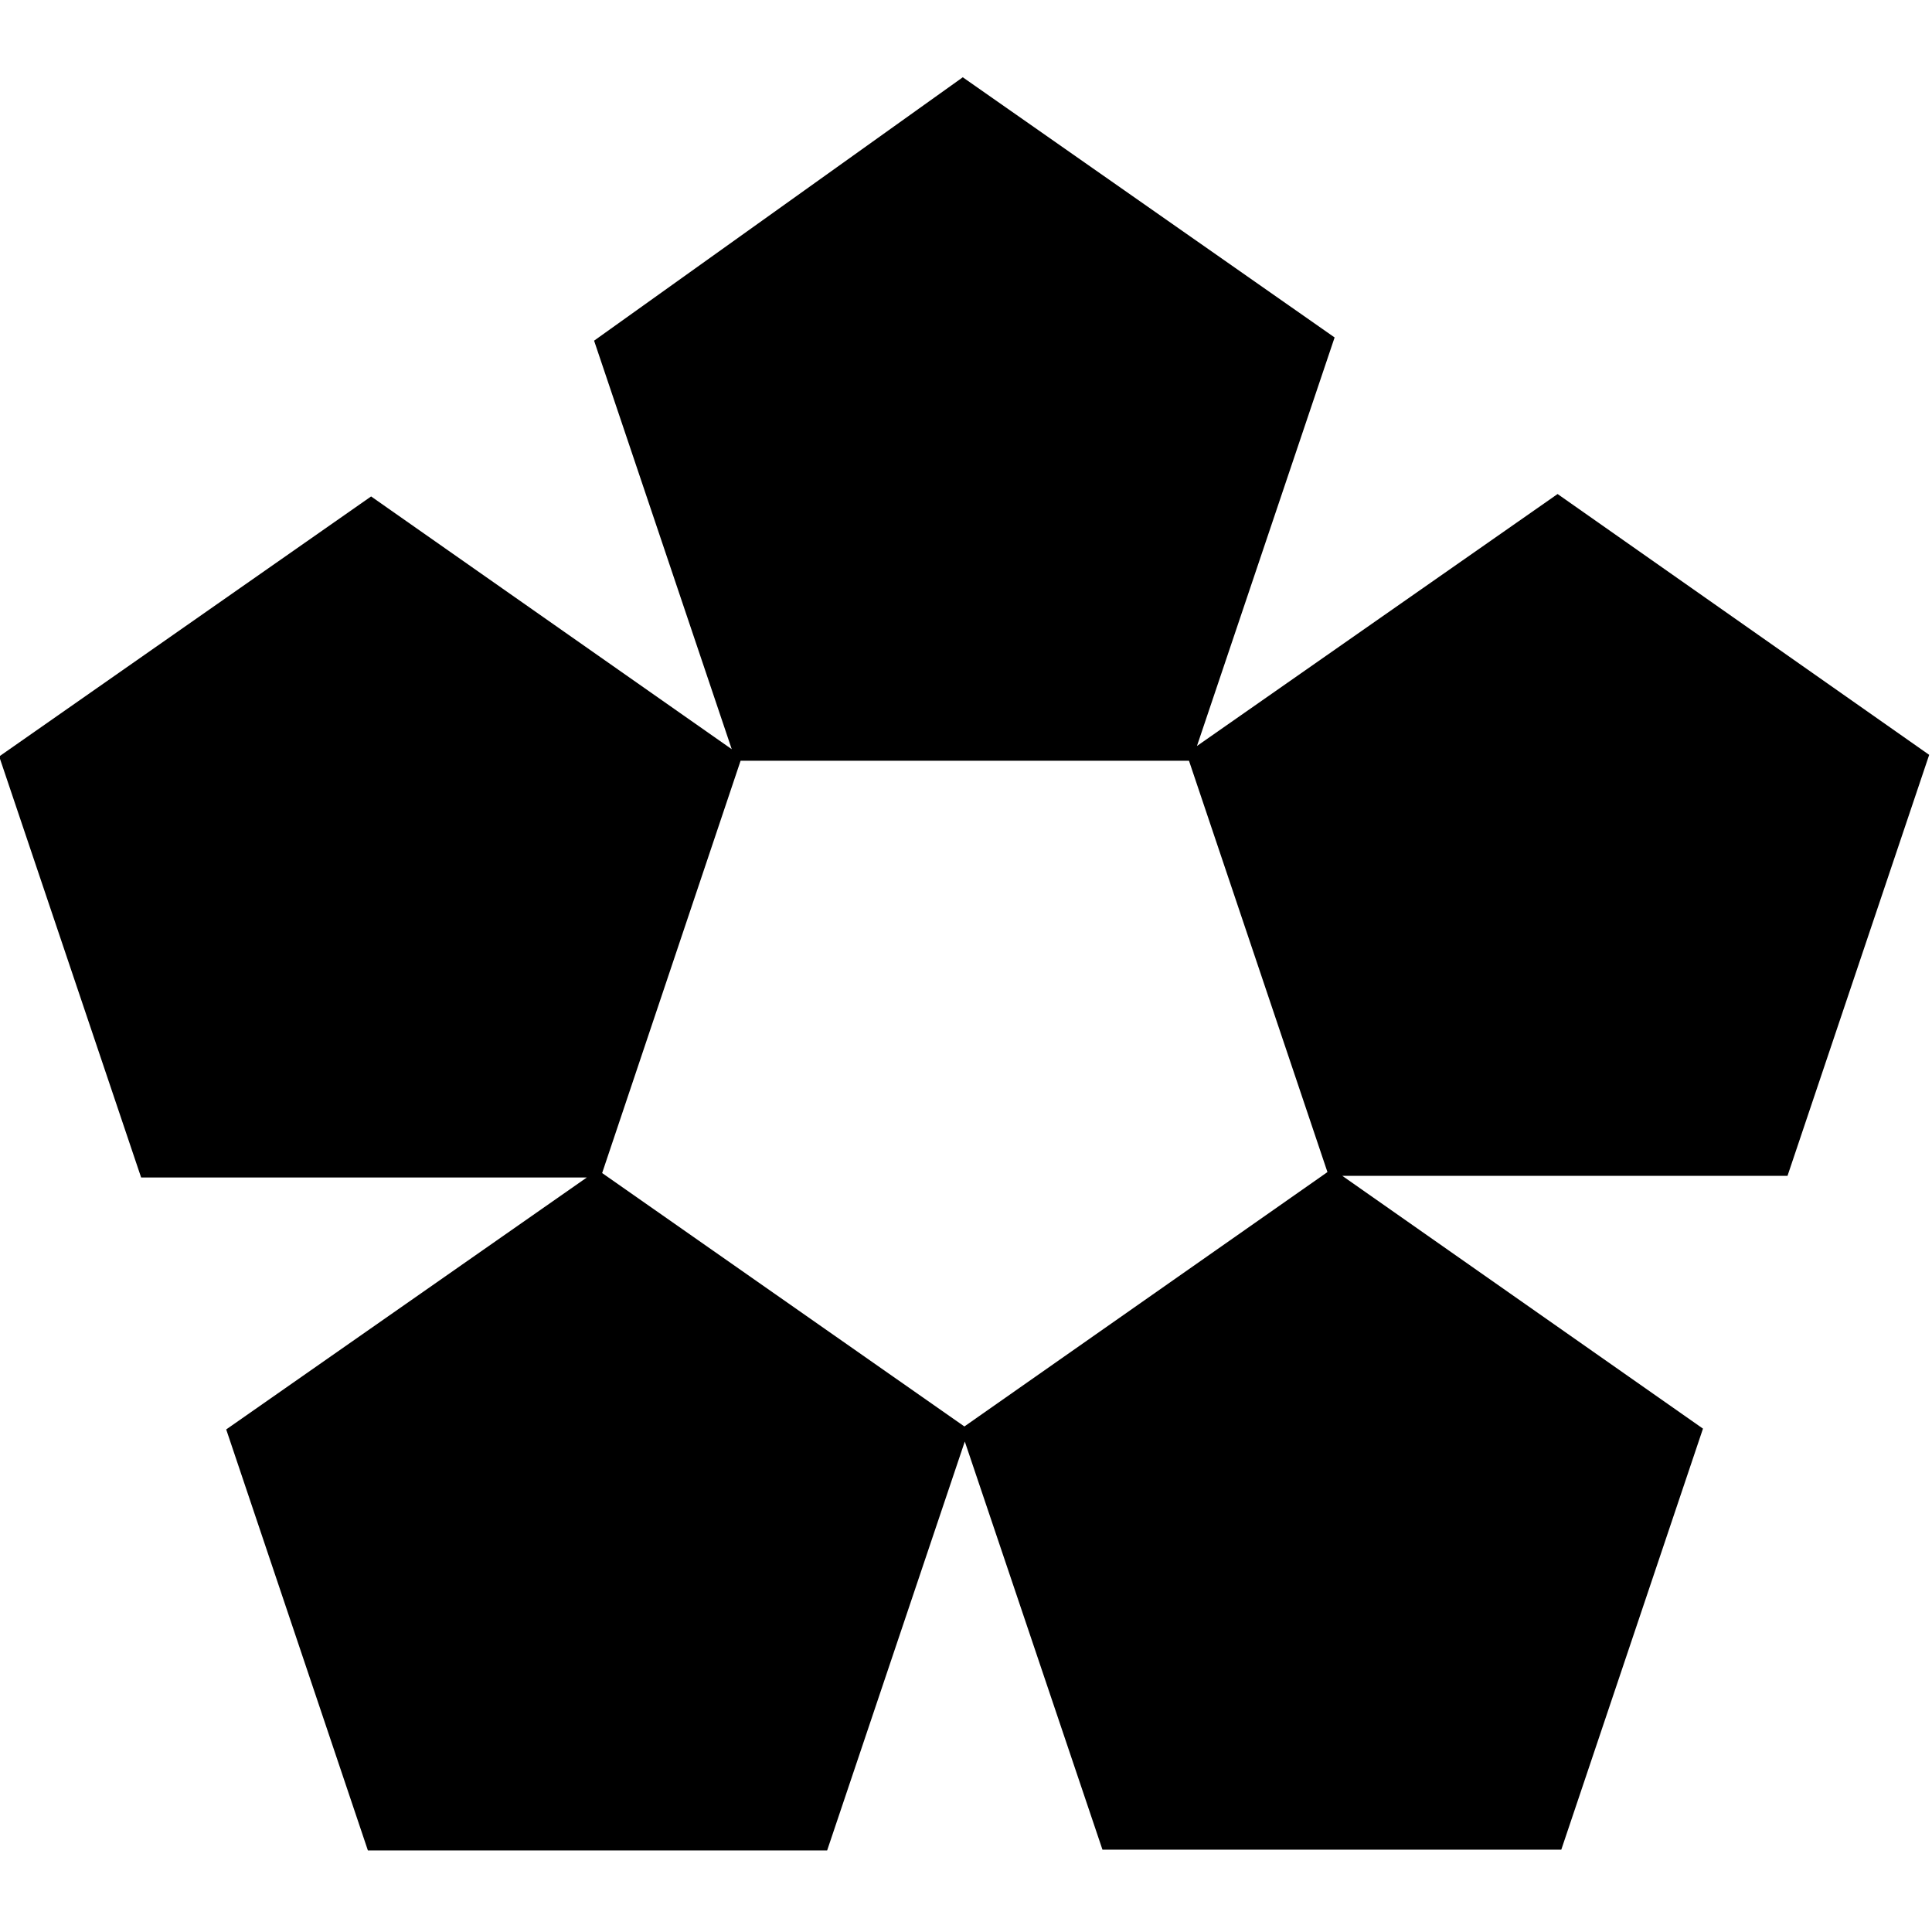 <svg viewBox="0 0 24 24" xmlns="http://www.w3.org/2000/svg"><path d="M7.38 4.232l1.71 5.075 -4.48-3.14 -4.62 3.23 1.753 5.2 .01.03H7.29l-4.48 3.13 1.75 5.2 .01.03h5.705l1.71-5.08 1.7 5.04 .01.03h5.7l1.76-5.23 -4.48-3.14h5.53l1.76-5.23 -4.616-3.24 -4.48 3.13 1.71-5.075L11.96.96Zm.1 10.34L9.2 9.45h5.57l1.72 5.11 -4.51 3.16Z"/></svg>